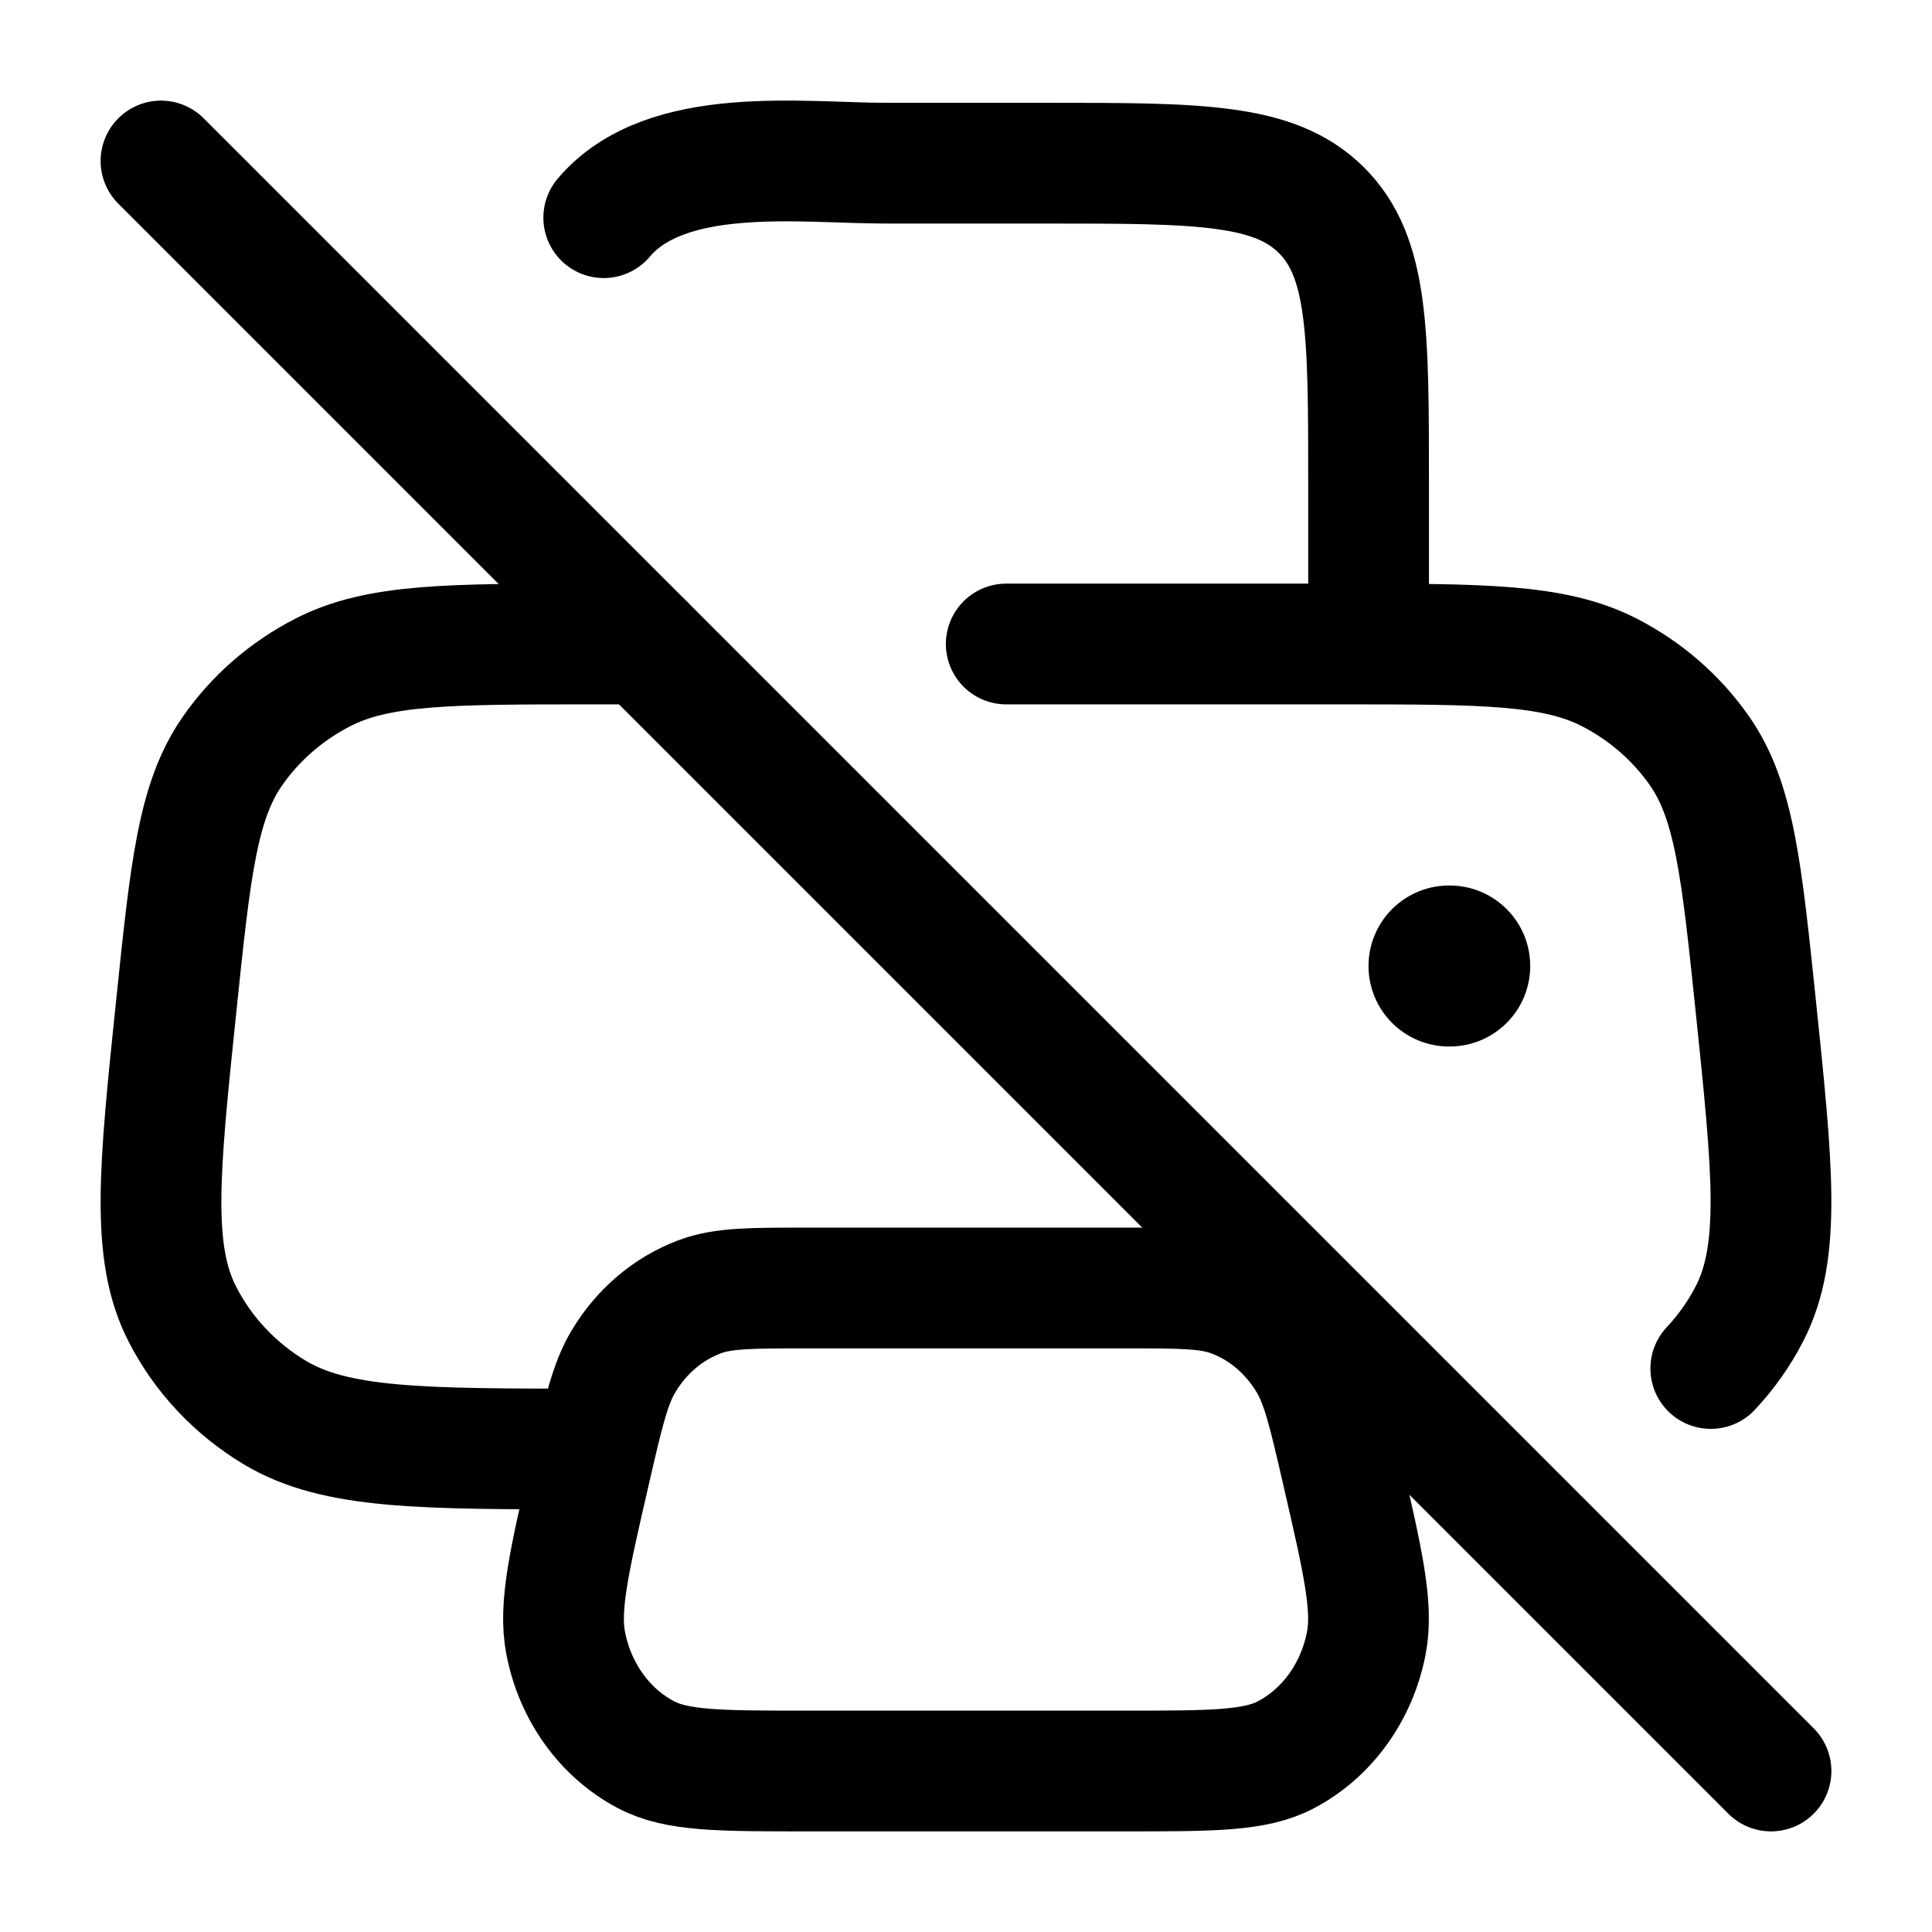 <svg width="24" height="24" viewBox="0 0 24 24" fill="none" xmlns="http://www.w3.org/2000/svg">
    <path d="M2 2L22 22" stroke="currentColor" stroke-width="1.5" stroke-linecap="round" stroke-linejoin="round"/>
    <path d="M7.354 18C5.231 18 4.169 18 3.413 17.547C2.92 17.251 2.522 16.827 2.265 16.324C1.872 15.555 1.977 14.537 2.189 12.502C2.365 10.804 2.453 9.955 2.887 9.331C3.172 8.921 3.557 8.586 4.008 8.354C4.695 8 5.582 8 7.354 8H8" stroke="currentColor" stroke-width="1.5" stroke-linecap="round" stroke-linejoin="round"/>
    <path d="M21.252 17C21.444 16.795 21.607 16.565 21.735 16.315C22.128 15.546 22.022 14.53 21.811 12.498C21.634 10.801 21.546 9.952 21.113 9.329C20.828 8.92 20.443 8.585 19.992 8.353C19.304 8 18.418 8 16.646 8H12.5M17.001 8V6.009C17.001 4.132 17.001 3.194 16.415 2.611C15.829 2.027 14.886 2.027 13.001 2.027H11.001C9.954 2.027 8.273 1.791 7.5 2.704" stroke="currentColor" stroke-width="1.5" stroke-linecap="round" stroke-linejoin="round"/>
    <path d="M13.989 16L10.011 16C9.326 16 8.983 16 8.692 16.109C8.303 16.254 7.97 16.536 7.746 16.91C7.578 17.19 7.495 17.551 7.329 18.272C7.069 19.399 6.939 19.963 7.028 20.415C7.145 21.017 7.512 21.527 8.023 21.797C8.405 22 8.941 22 10.011 22L13.989 22C15.059 22 15.595 22 15.977 21.797C16.488 21.527 16.855 21.017 16.972 20.415C17.061 19.963 16.931 19.399 16.671 18.272C16.505 17.551 16.422 17.19 16.254 16.91C16.03 16.536 15.697 16.254 15.308 16.109C15.017 16 14.674 16 13.989 16Z" stroke="currentColor" stroke-width="1.5" stroke-linejoin="round"/>
    <path d="M18 12H18.009" stroke="currentColor" stroke-width="2" stroke-linecap="round" stroke-linejoin="round"/>
</svg>
